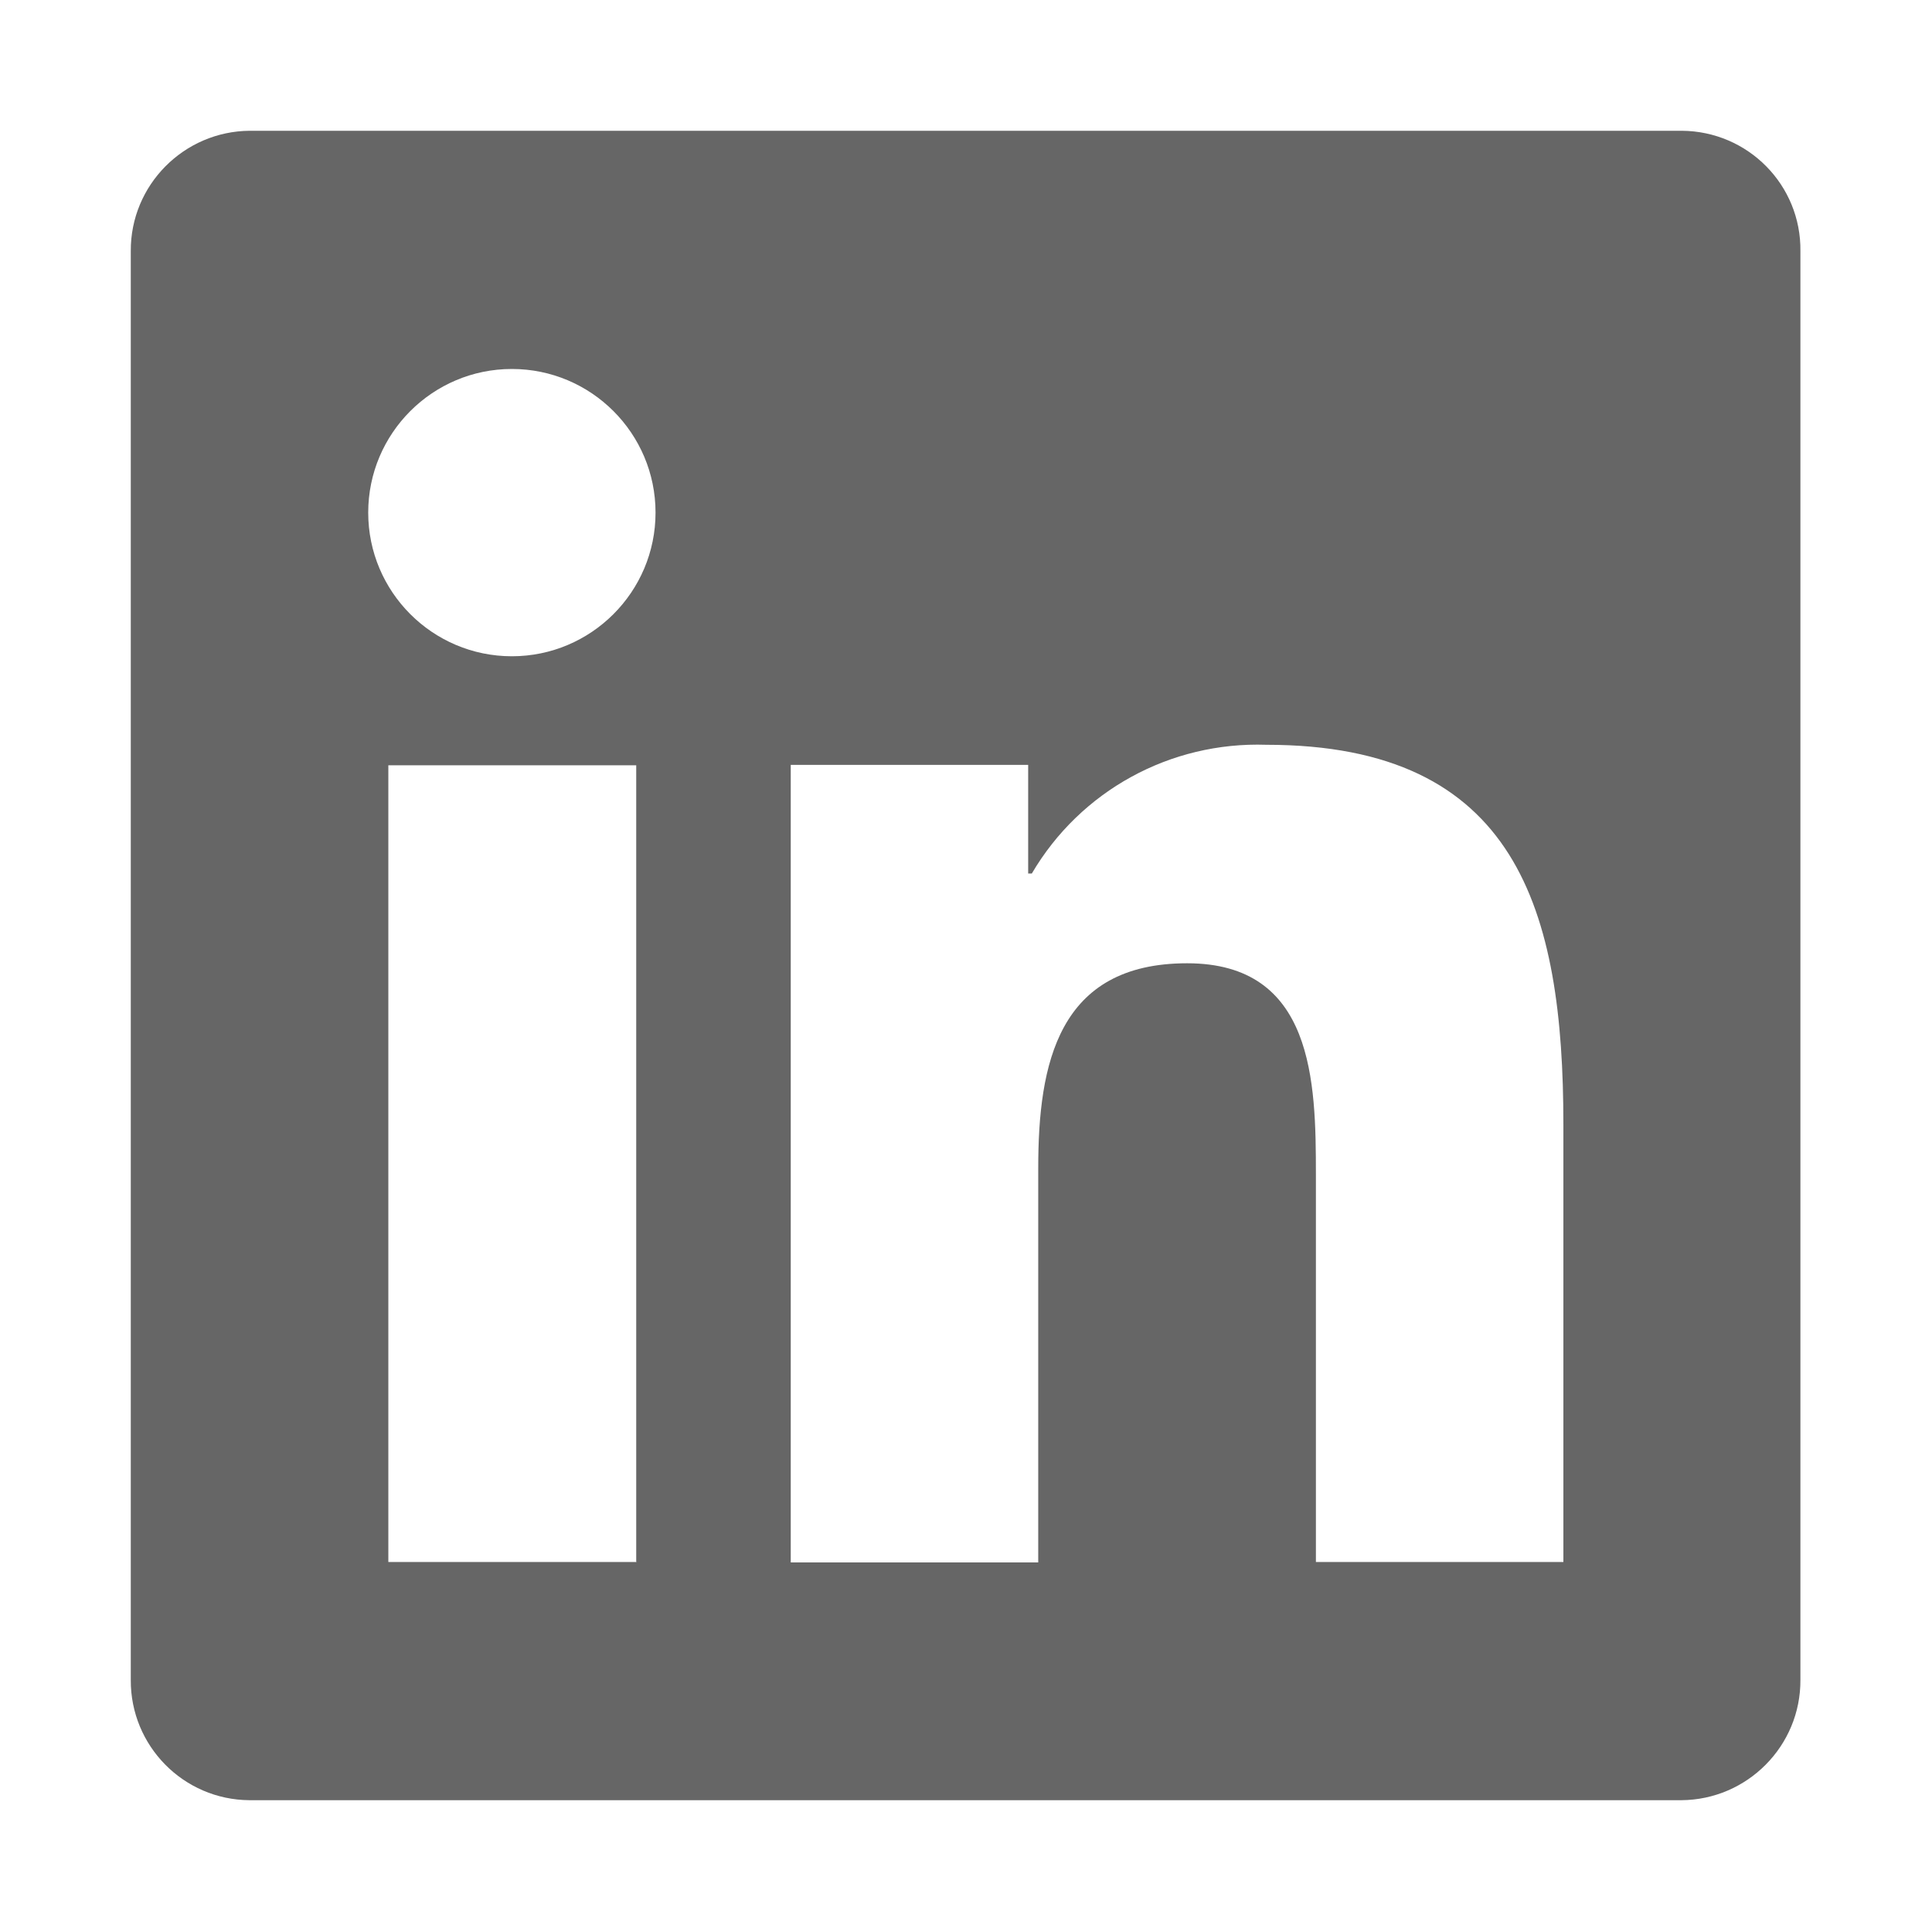 <?xml version="1.0" encoding="utf-8"?>
<!-- Generator: Adobe Illustrator 25.2.0, SVG Export Plug-In . SVG Version: 6.00 Build 0)  -->
<svg version="1.1" id="Layer_1" xmlns="http://www.w3.org/2000/svg" xmlns:xlink="http://www.w3.org/1999/xlink" x="0px" y="0px"
	 viewBox="0 0 48.01 48" style="enable-background:new 0 0 48.01 48;" xml:space="preserve">
<style type="text/css">
	.st0{fill:#666666;}
	.st1{fill-rule:evenodd;clip-rule:evenodd;fill:#666666;}
</style>
<path id="Path_7667" class="st0" d="M41.79,3.25H6.21C4.57,3.26,3.24,4.6,3.25,6.24v35.51c-0.01,1.64,1.31,2.98,2.95,2.99h35.58
	c1.64-0.01,2.97-1.35,2.96-2.99V6.24C44.76,4.6,43.44,3.26,41.79,3.25z M15.8,38.82H9.65v-19.8h6.16v19.81L15.8,38.82z M12.72,16.31
	c-1.97,0-3.57-1.6-3.57-3.57s1.6-3.57,3.57-3.57s3.57,1.6,3.57,3.57l0,0C16.29,14.71,14.69,16.31,12.72,16.31L12.72,16.31z
	 M38.85,38.82H32.7v-9.63c0-2.3-0.05-5.25-3.2-5.25c-3.21,0-3.7,2.5-3.7,5.09v9.8h-6.15V19.01h5.9v2.7h0.09
	c1.21-2.06,3.44-3.28,5.83-3.2c6.23,0,7.38,4.11,7.38,9.44L38.85,38.82z"/>
</svg>
